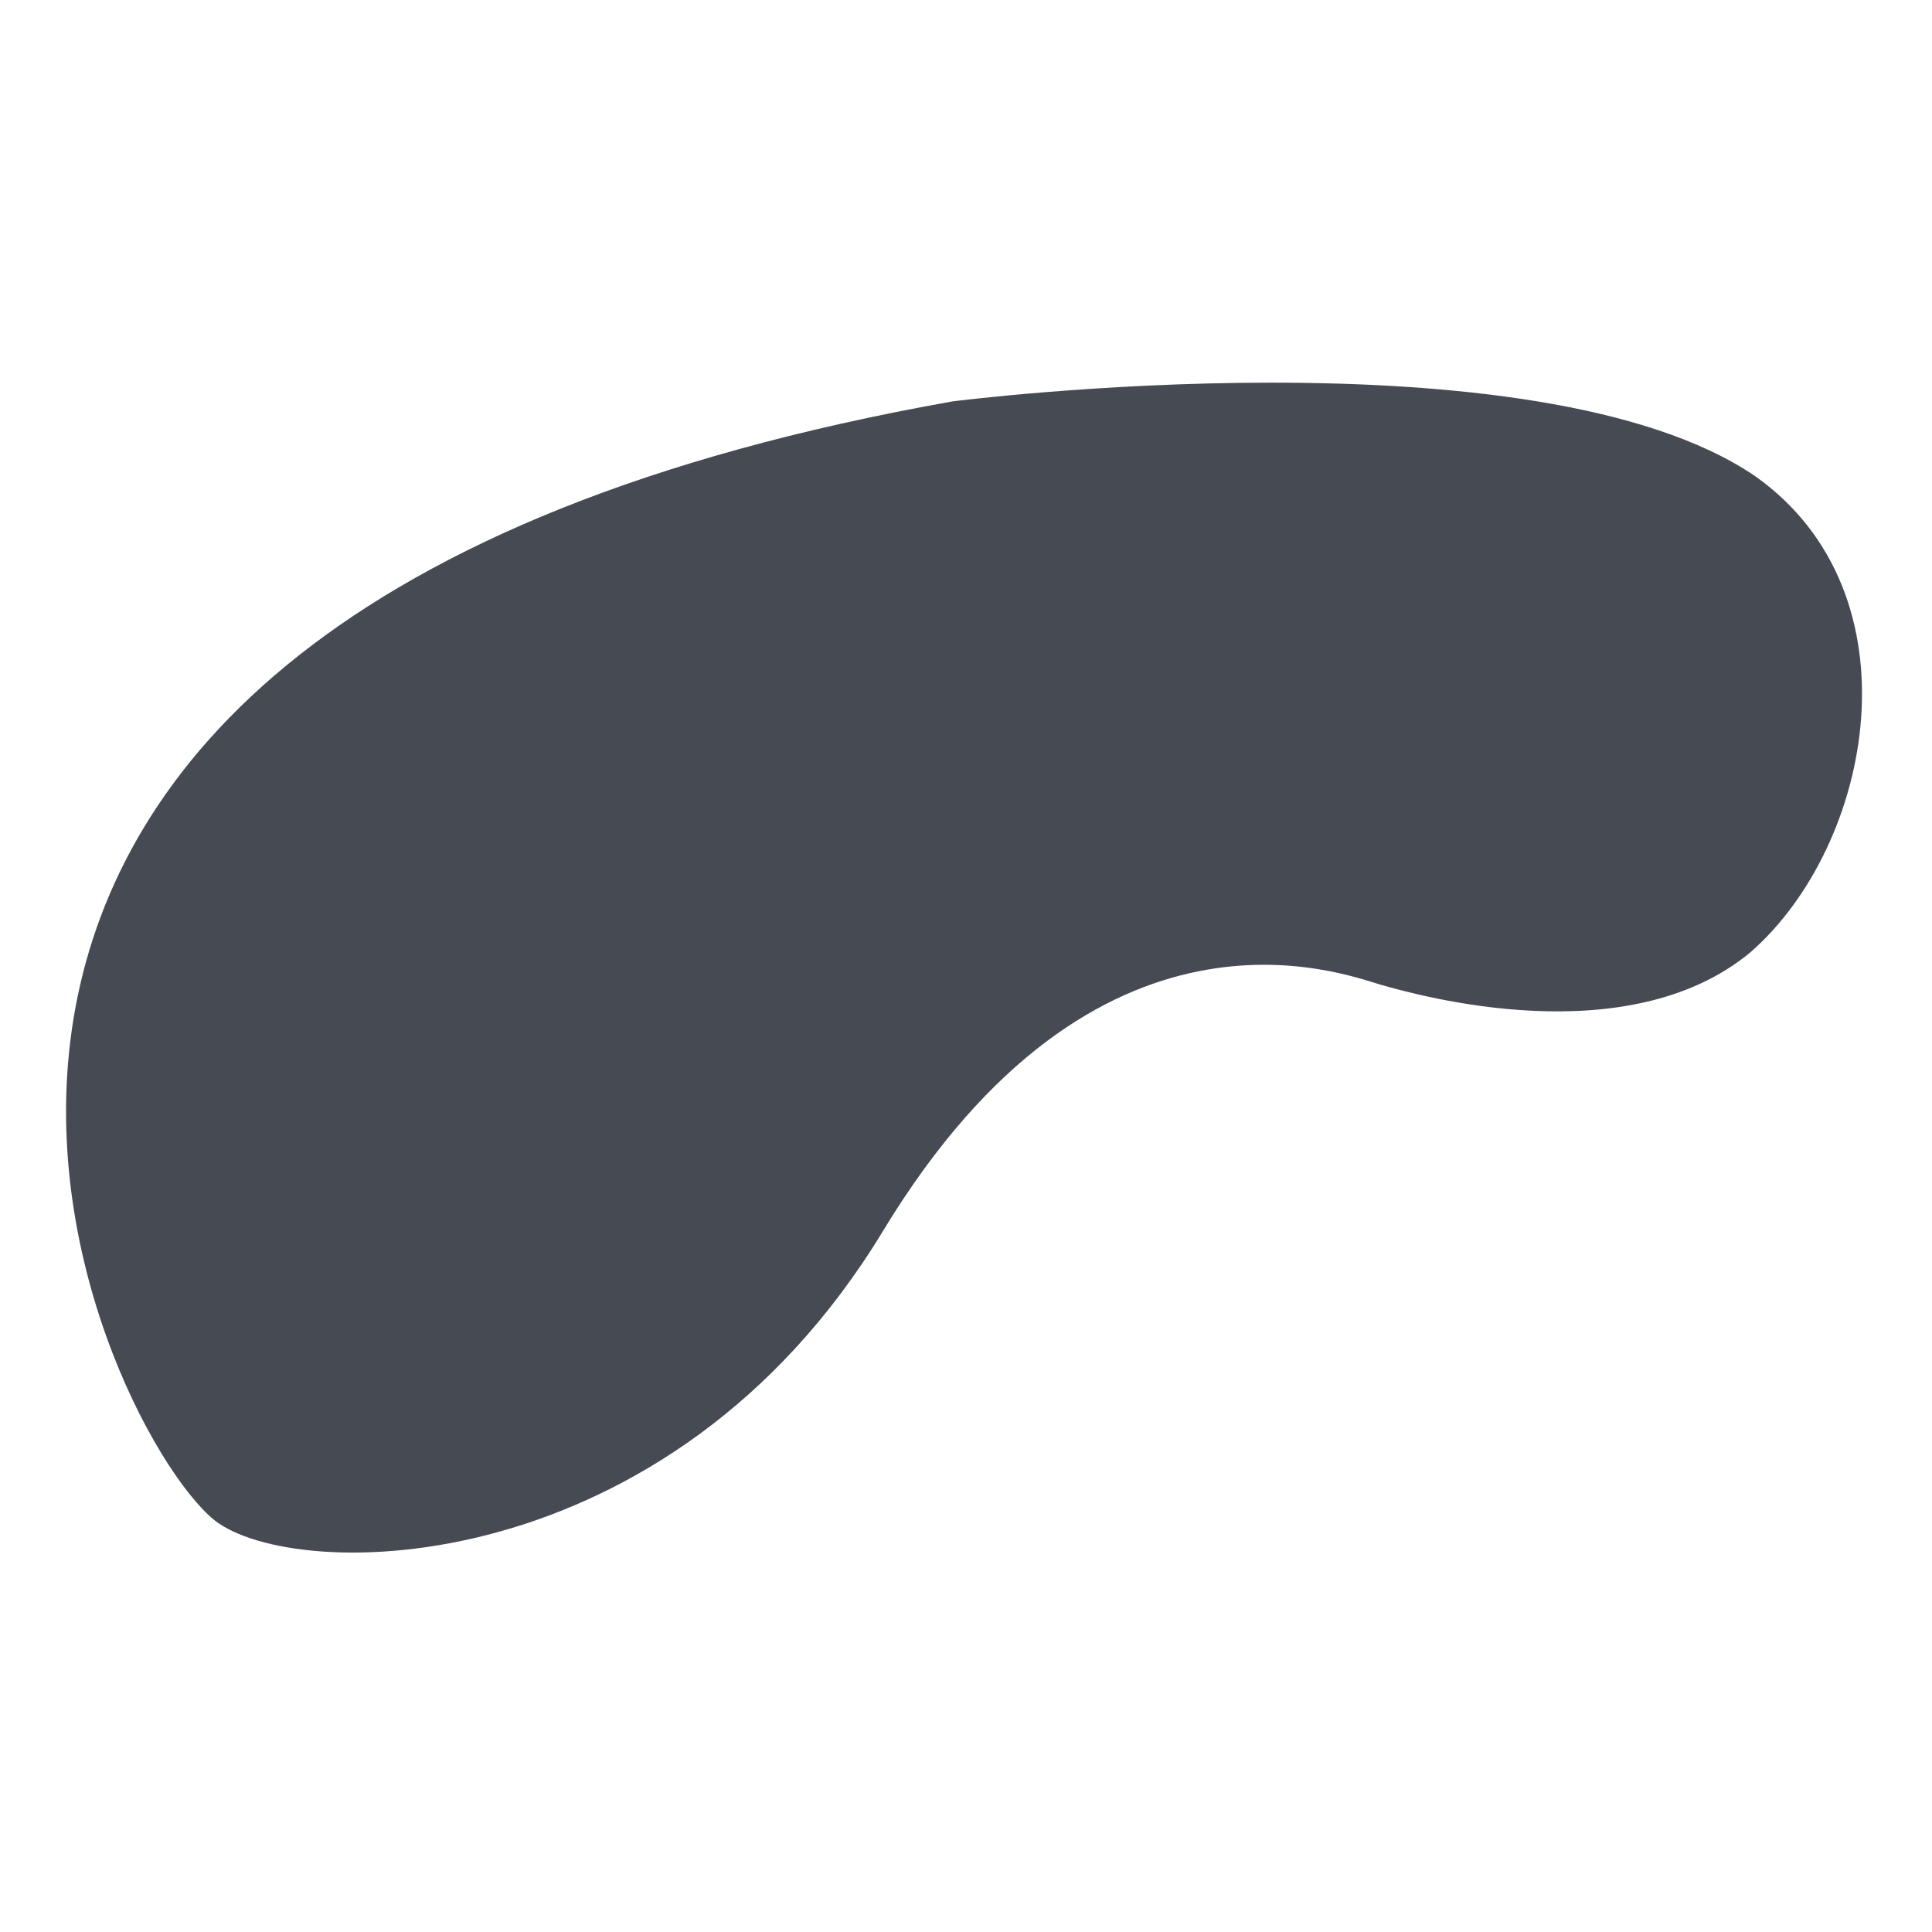 <?xml version="1.0" encoding="utf-8"?>
<!-- Generator: Adobe Illustrator 24.2.2, SVG Export Plug-In . SVG Version: 6.00 Build 0)  -->
<svg version="1.1" id="Layer_1" xmlns="http://www.w3.org/2000/svg" xmlns:xlink="http://www.w3.org/1999/xlink" x="0px" y="0px"
	 viewBox="0 0 36.1 36.1" style="enable-background:new 0 0 36.1 36.1;" xml:space="preserve">
<style type="text/css">
	.st0{fill:#464A53;}
</style>
<g id="bg_3_">
	<g id="bg_4_">
		<g>
			<path class="st0" d="M17.8,7.5c0,0,10.9-1.4,15,1.4c3.1,2.2,2.2,6.9-0.1,8.9c-2.3,1.9-6.2,0.8-6.9,0.6c-0.7-0.2-5.3-2-9.3,4.6
				c-4,6.6-11,6.6-12.5,5.4C1.8,26.6-5.3,11.6,17.8,7.5z"/>
		</g>
	</g>
</g>
</svg>
